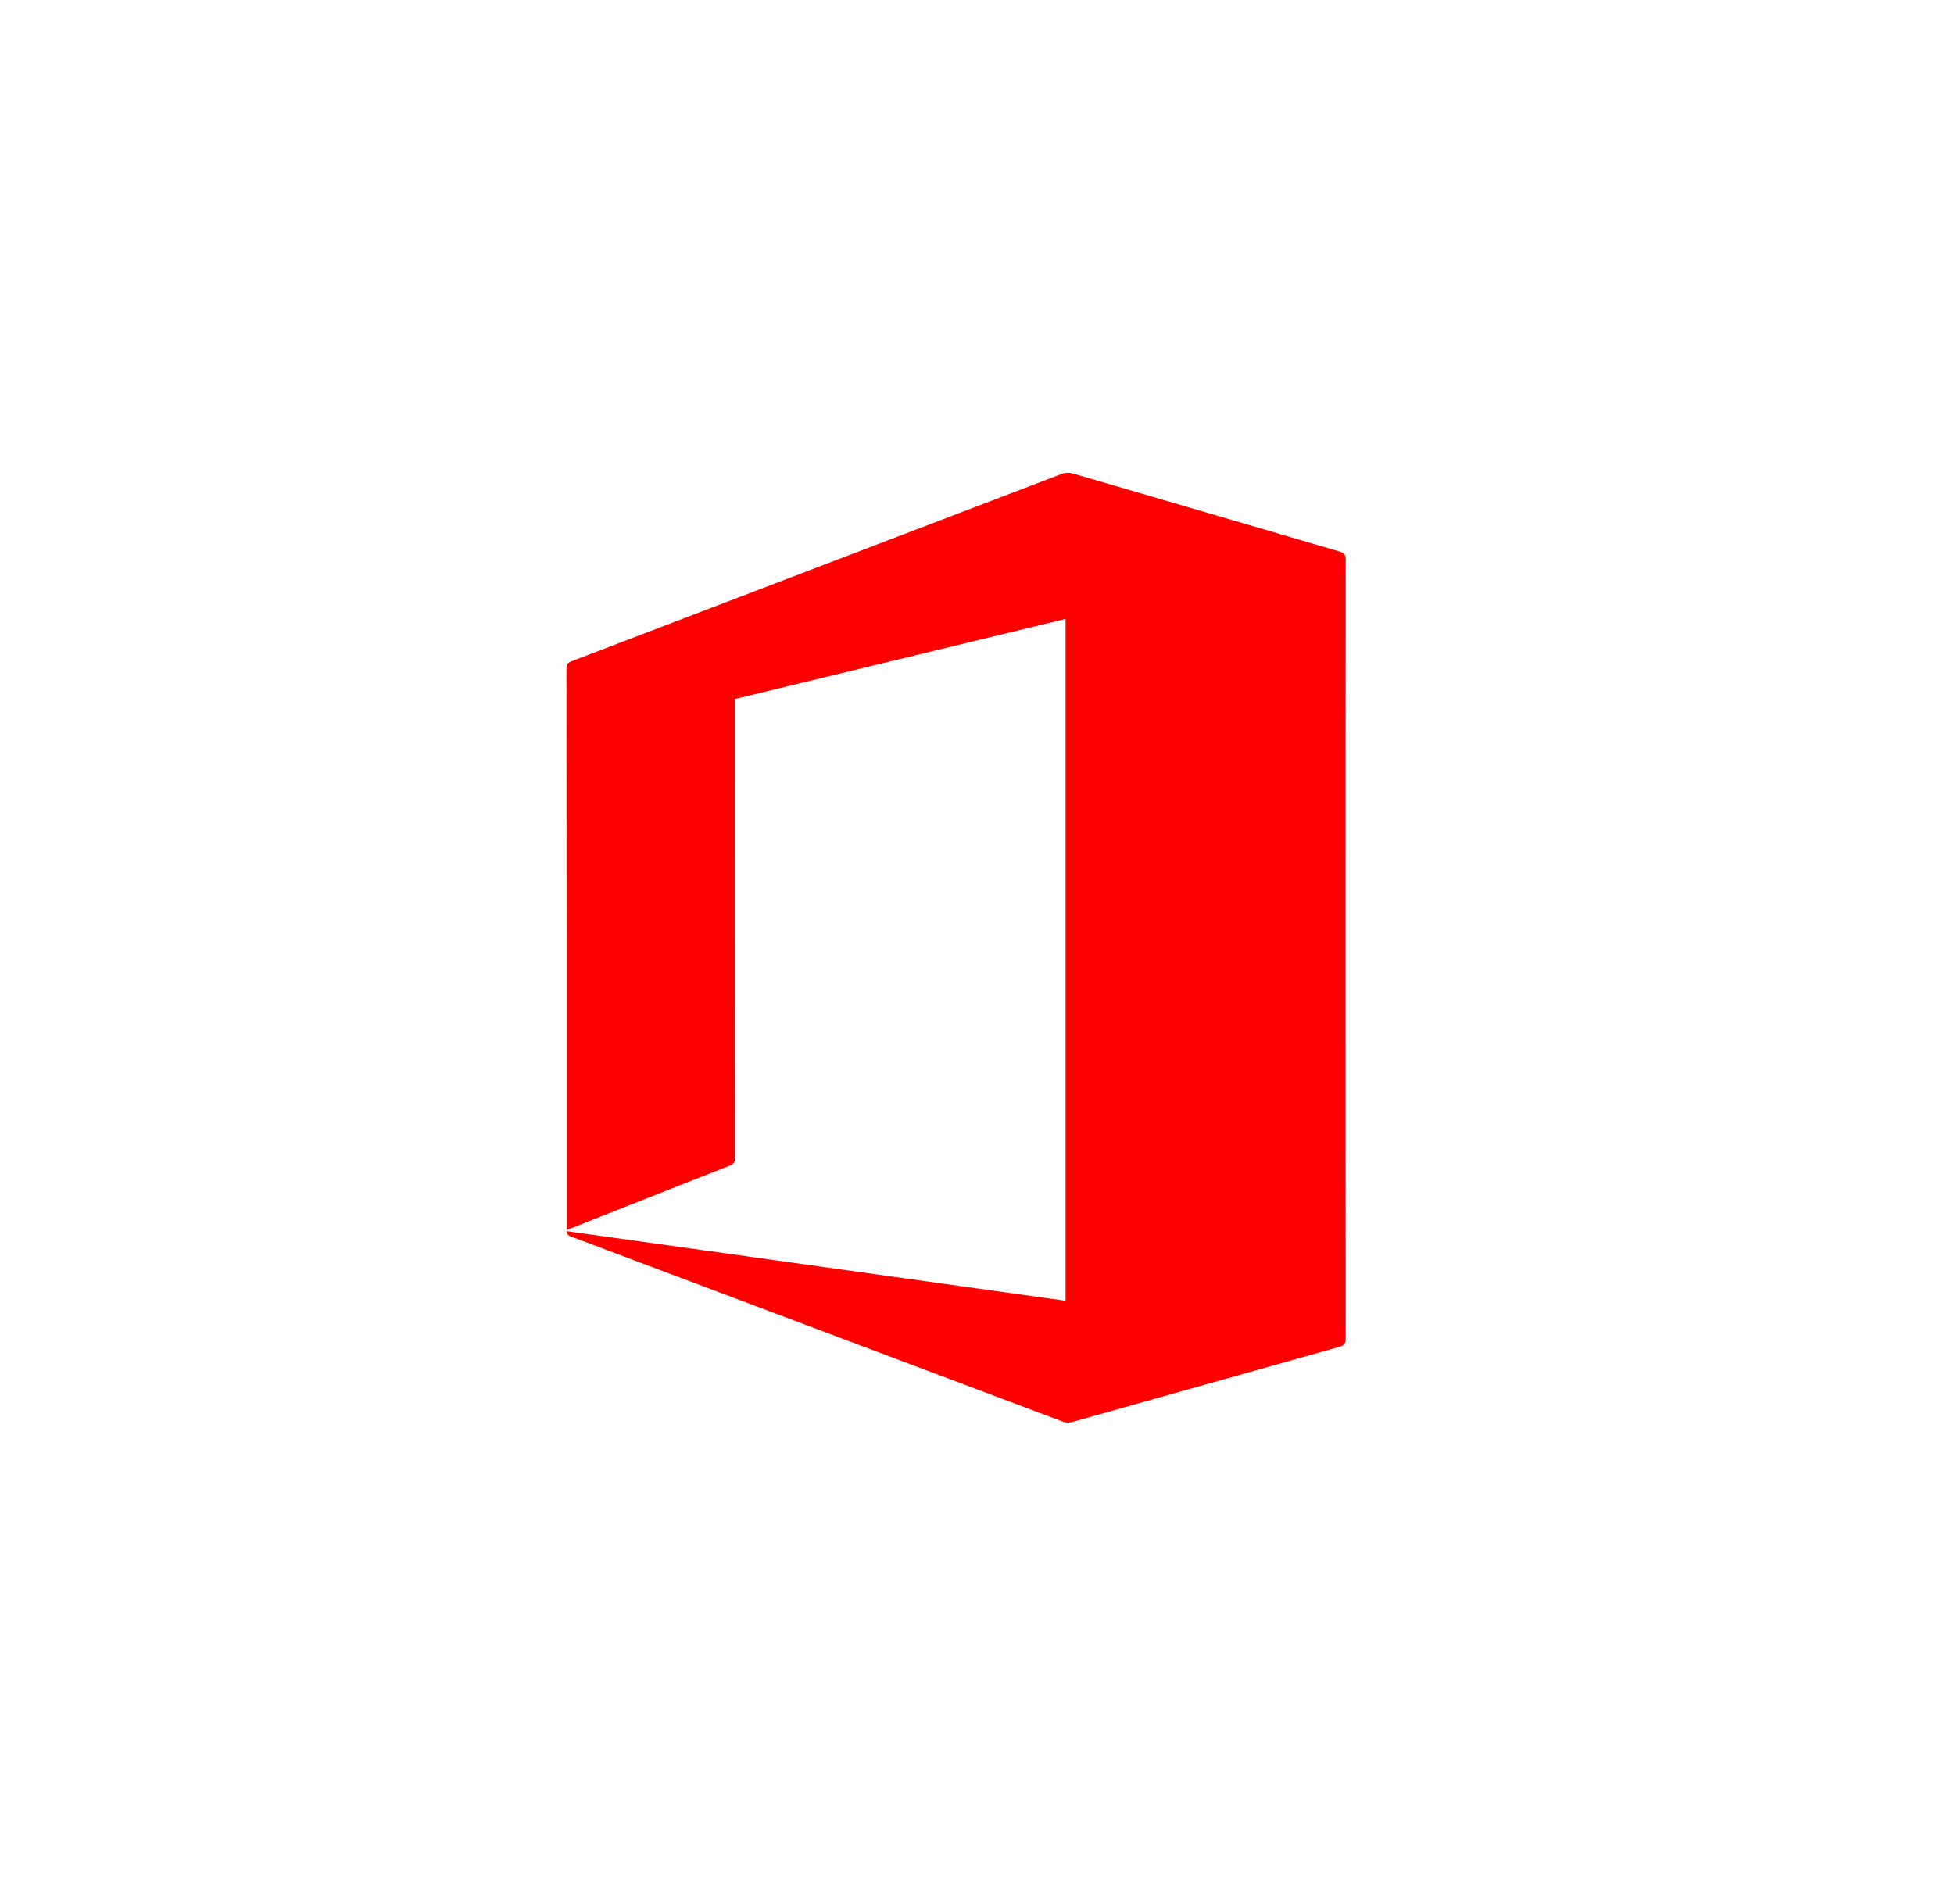<svg width="39" height="38" viewBox="0 0 39 38" fill="none" xmlns="http://www.w3.org/2000/svg">
	<path fill-rule="evenodd" clip-rule="evenodd" d="M21.268 12.353C19.064 12.886 16.871 13.418 14.668 13.951V14.1C14.668 17.102 14.667 20.105 14.67 23.108C14.67 23.19 14.649 23.231 14.571 23.262C13.715 23.598 12.86 23.937 12.004 24.275C11.771 24.367 11.538 24.46 11.305 24.553C11.306 24.559 11.306 24.566 11.307 24.572C14.625 25.035 17.943 25.498 21.268 25.962V12.353ZM26.857 18.951C26.857 21.538 26.856 24.125 26.859 26.712C26.859 26.811 26.836 26.852 26.734 26.881C24.955 27.379 23.177 27.883 21.397 28.382C21.34 28.398 21.268 28.394 21.212 28.373C18.179 27.233 15.147 26.092 12.115 24.95C11.877 24.86 11.639 24.768 11.4 24.682C11.33 24.657 11.309 24.619 11.309 24.544C11.31 20.81 11.309 17.075 11.306 13.341C11.306 13.26 11.332 13.226 11.404 13.199C14.669 11.952 17.932 10.702 21.198 9.456C21.262 9.432 21.347 9.431 21.413 9.45C23.191 9.968 24.967 10.491 26.744 11.01C26.834 11.036 26.859 11.076 26.859 11.169C26.856 13.763 26.857 16.357 26.857 18.951V18.951Z" fill="#FF0000"/>
</svg>